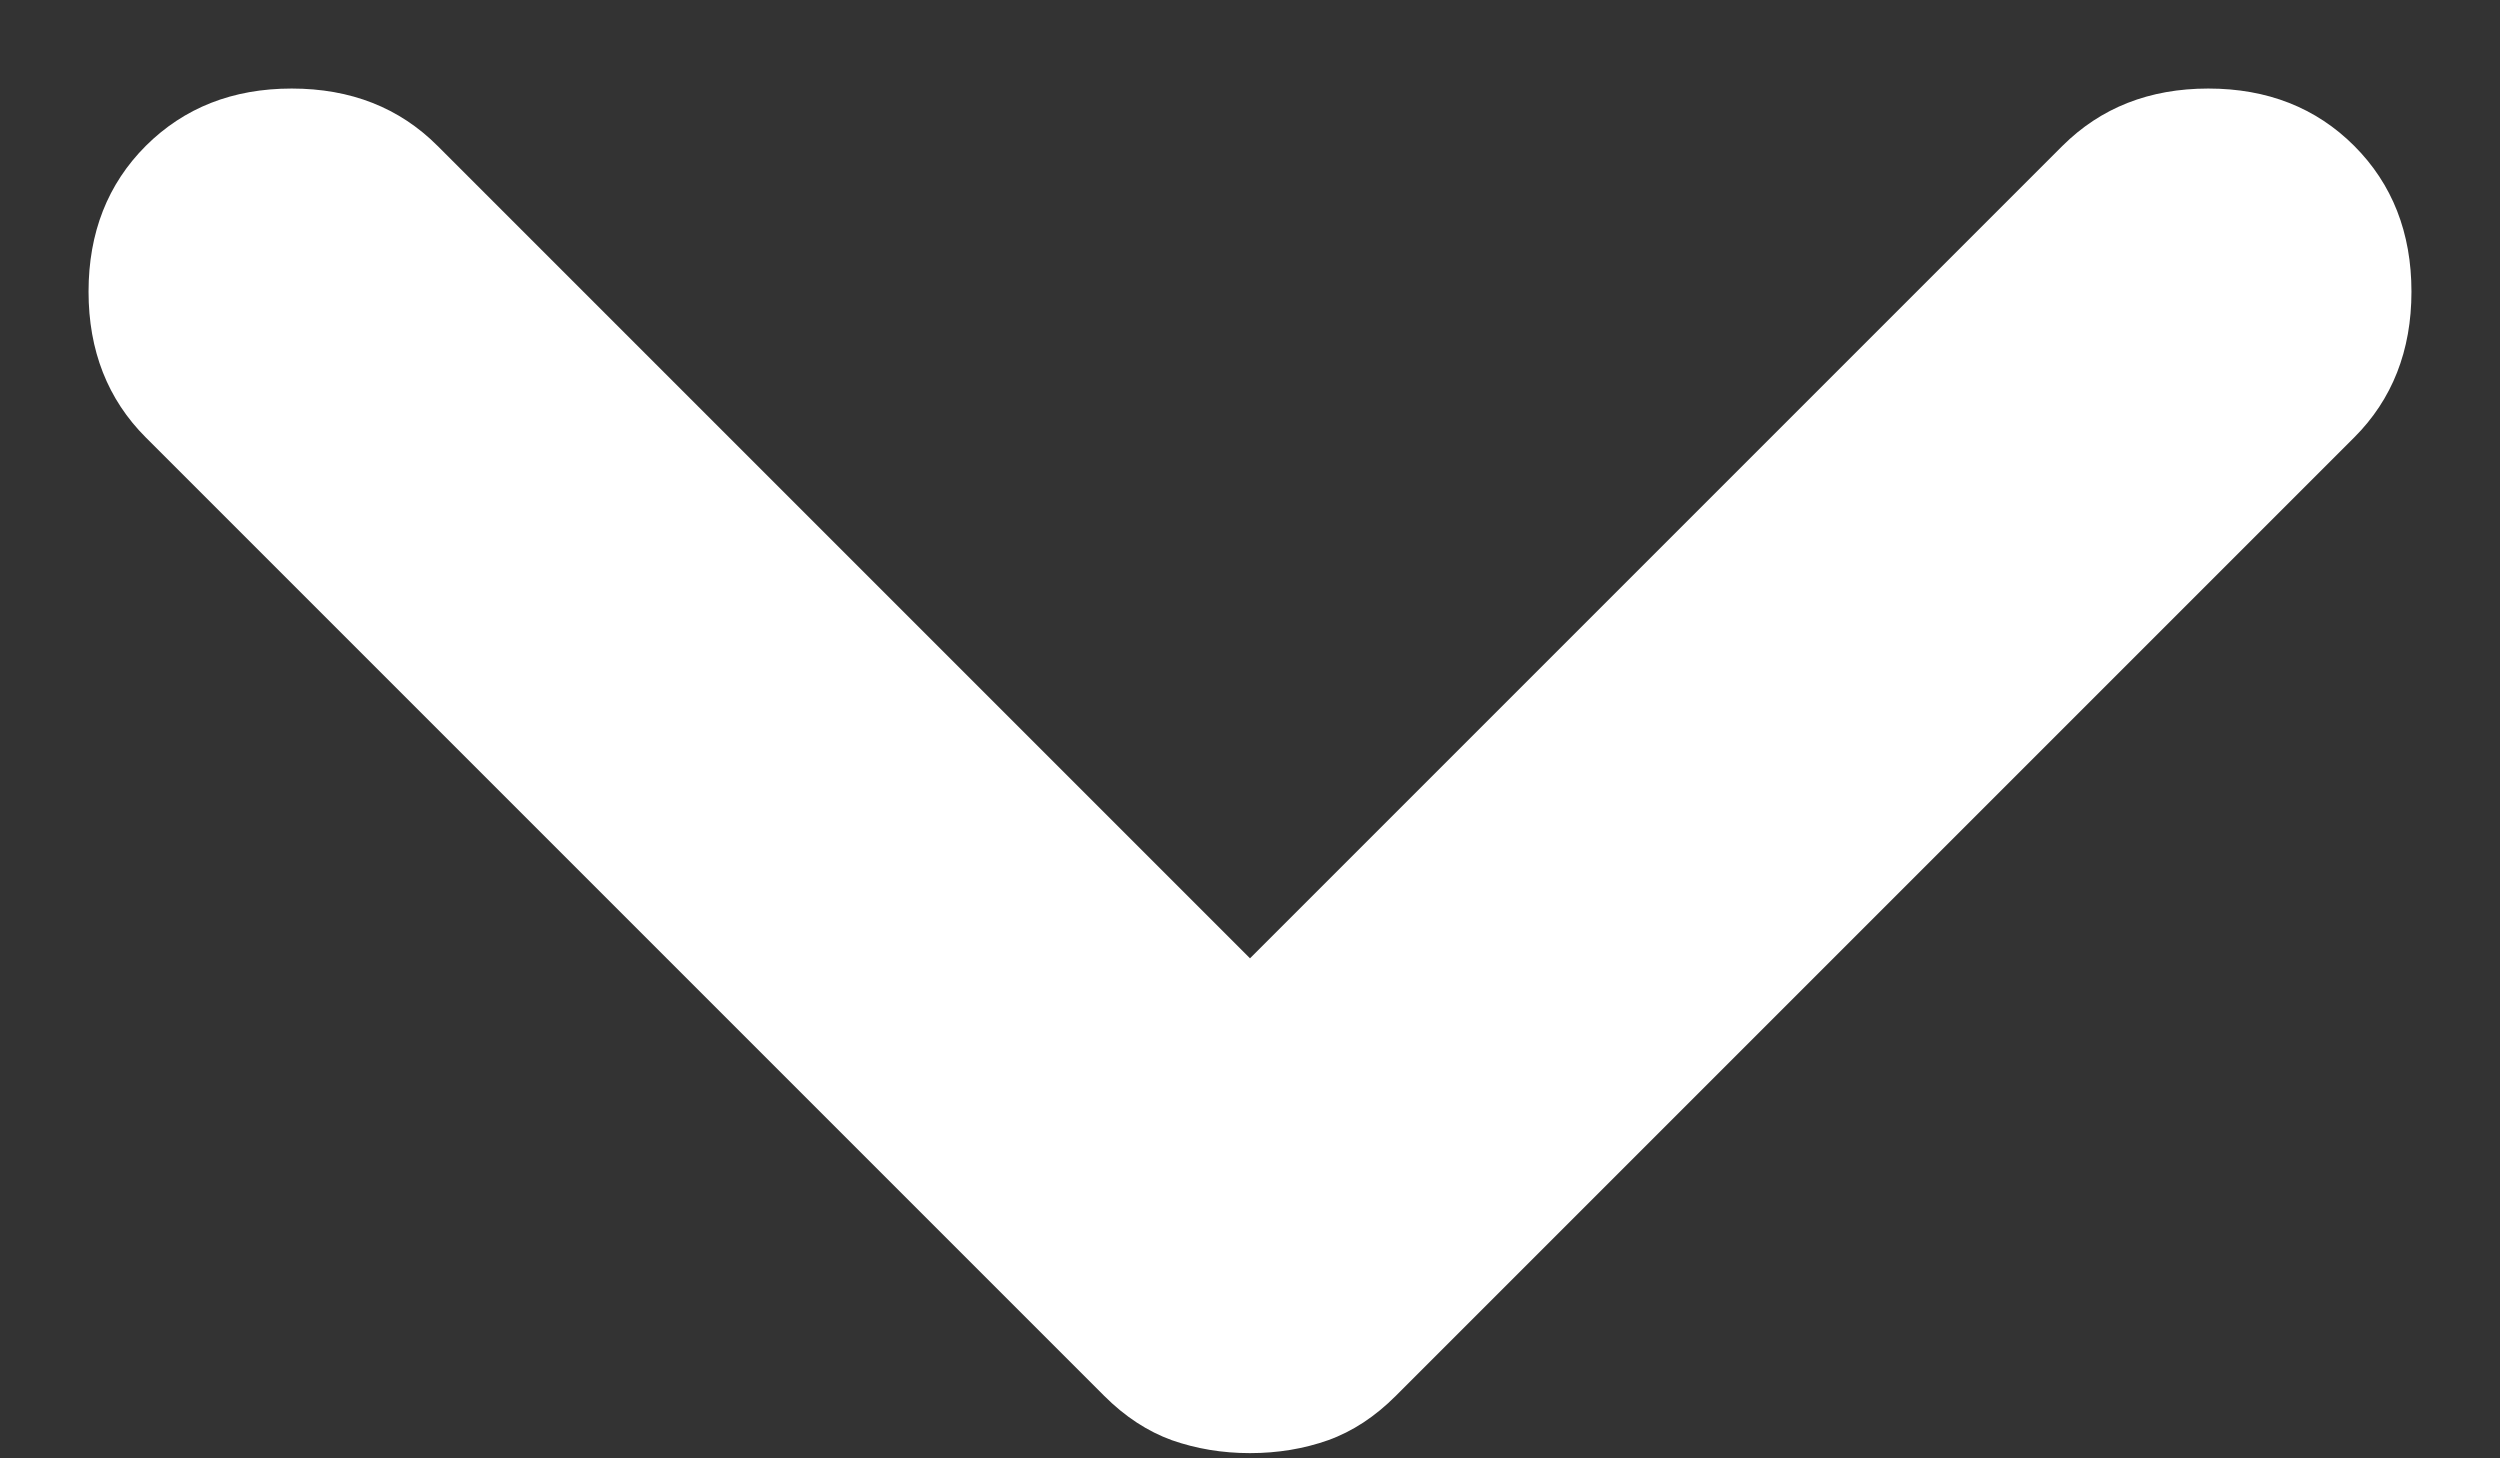 <svg width="12" height="7" viewBox="0 0 12 7" fill="none" xmlns="http://www.w3.org/2000/svg">
<rect x="0" y="0" width="12" height="7" fill="#333333" stroke="none"/>
<path d="M6 4.6L9.9 0.7C10.084 0.517 10.317 0.425 10.6 0.425C10.883 0.425 11.117 0.517 11.3 0.7C11.483 0.883 11.575 1.117 11.575 1.4C11.575 1.683 11.483 1.917 11.3 2.1L6.7 6.7C6.6 6.8 6.492 6.871 6.375 6.913C6.259 6.954 6.134 6.975 6 6.975C5.867 6.975 5.742 6.954 5.625 6.913C5.509 6.871 5.4 6.8 5.3 6.7L0.7 2.1C0.517 1.917 0.425 1.683 0.425 1.4C0.425 1.117 0.517 0.883 0.7 0.7C0.884 0.517 1.117 0.425 1.4 0.425C1.684 0.425 1.917 0.517 2.1 0.7L6 4.6Z" fill="white"/>
</svg>
